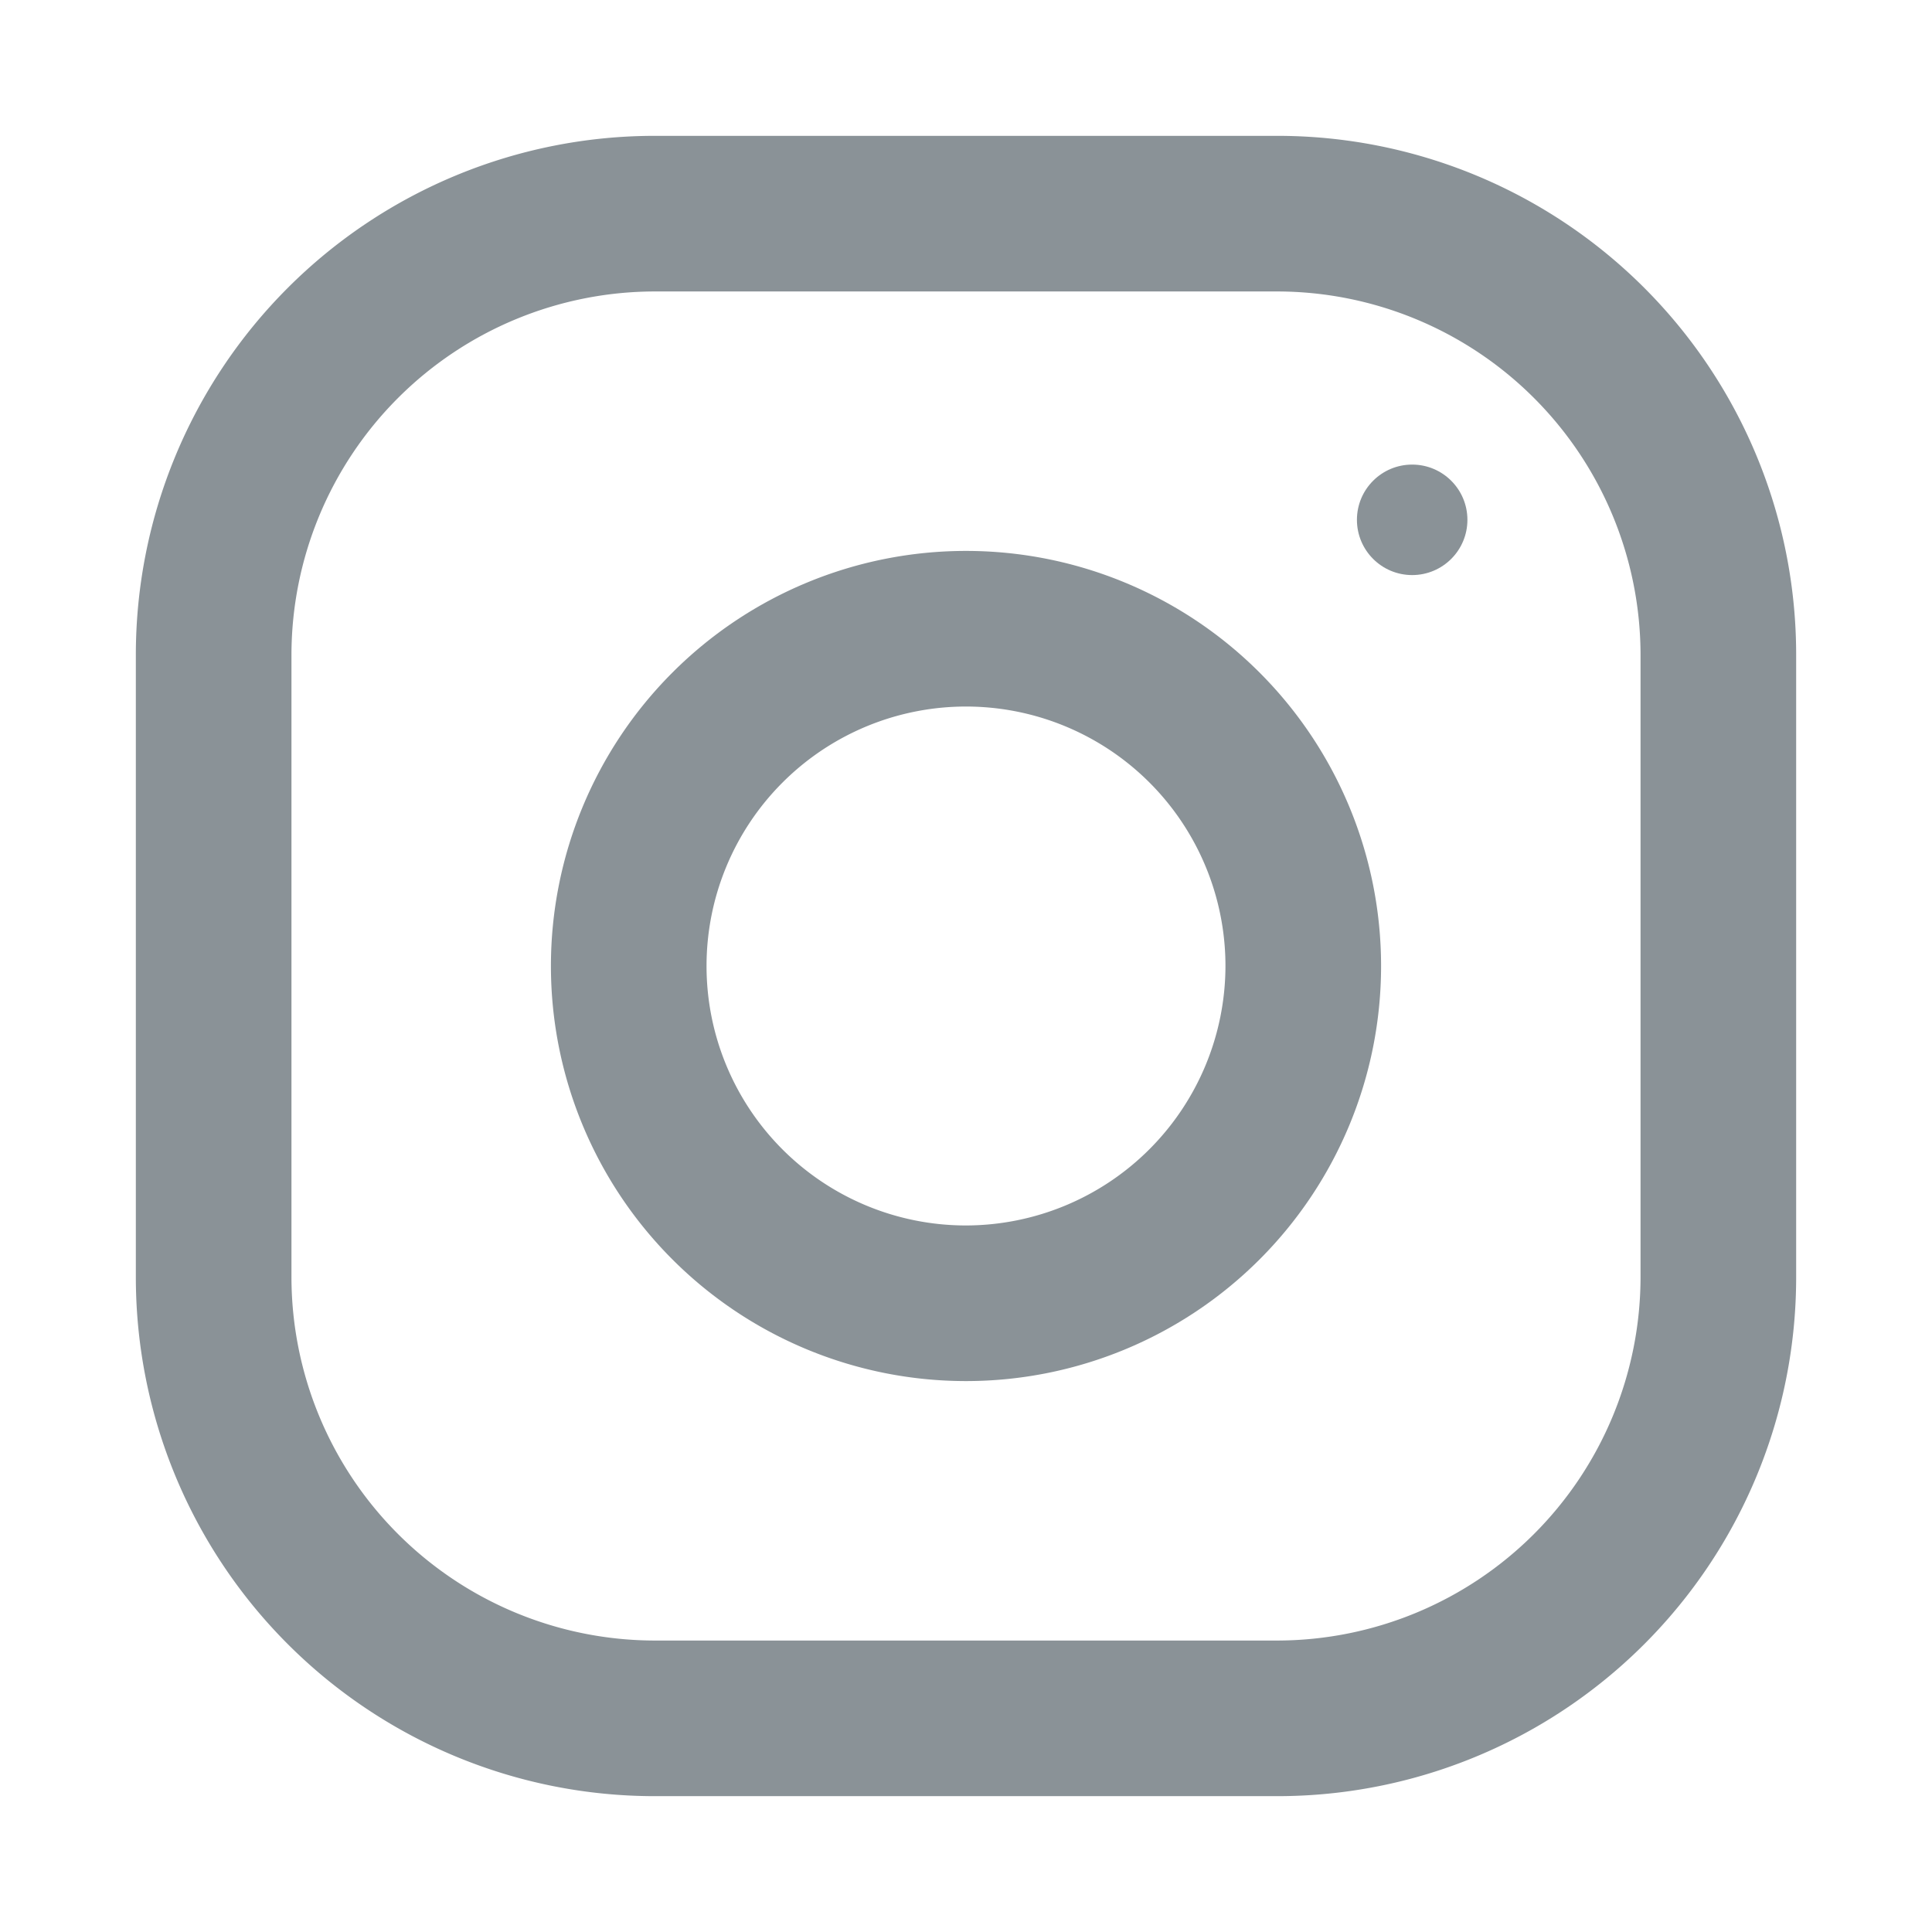 <svg id="Layer_1" data-name="Layer 1" xmlns="http://www.w3.org/2000/svg" xmlns:xlink="http://www.w3.org/1999/xlink" viewBox="0 0 128 128"><defs><style>.cls-1,.cls-2,.cls-3{fill:#8a9297;}.cls-1{clip-rule:evenodd;}.cls-3{fill-rule:evenodd;}.cls-4{clip-path:url(#clip-path);}.cls-5{clip-path:url(#clip-path-2);}.cls-6{clip-path:url(#clip-path-3);}.cls-7{clip-path:url(#clip-path-4);}.cls-8{clip-path:url(#clip-path-5);}.cls-9{clip-path:url(#clip-path-6);}.cls-10{clip-path:url(#clip-path-7);}.cls-11{clip-path:url(#clip-path-8);}.cls-12{clip-path:url(#clip-path-9);}.cls-13{clip-path:url(#clip-path-10);}.cls-14{clip-path:url(#clip-path-11);}.cls-15{clip-path:url(#clip-path-12);}.cls-16{clip-path:url(#clip-path-13);}.cls-17{clip-path:url(#clip-path-14);}.cls-18{clip-path:url(#clip-path-15);}.cls-19{clip-path:url(#clip-path-16);}.cls-20{clip-path:url(#clip-path-17);}.cls-21{clip-path:url(#clip-path-18);}.cls-22{clip-path:url(#clip-path-19);}.cls-23{clip-path:url(#clip-path-20);}.cls-24{clip-path:url(#clip-path-21);}.cls-25{clip-path:url(#clip-path-22);}.cls-26{clip-path:url(#clip-path-23);}.cls-27{clip-path:url(#clip-path-24);}.cls-28{clip-path:url(#clip-path-25);}.cls-29{clip-path:url(#clip-path-26);}.cls-30{clip-path:url(#clip-path-27);}.cls-31{clip-path:url(#clip-path-28);}.cls-32{clip-path:url(#clip-path-29);}</style><clipPath id="clip-path"><path class="cls-1" d="M1050.57,115.16h-.16l-11-.92a1.87,1.87,0,0,1-1.72-1.87V68a6.45,6.45,0,0,0-1.71-4.92,6.64,6.64,0,0,0-4.5-1.45h-.17l-47.55-.53v46.91a1.88,1.88,0,0,1-.61,1.38,1.91,1.91,0,0,1-1.42.49l-9.25-.73a1.89,1.89,0,0,1-1.74-1.89c0-.3.28-29.77.22-36.75a14.71,14.71,0,0,1,3.35-9.34h-5.9a3.56,3.56,0,0,1-3.26-2.65,1.77,1.77,0,0,1-.08-.56V51.92c0-3.06,1.89-4.32,3-4.58a1.92,1.92,0,0,1,.41-.05l67.22-.92.26,0c15.86,2,16.65,15.93,16.66,16.07v.09l-.18,50.73a1.85,1.85,0,0,1-.61,1.38A1.88,1.88,0,0,1,1050.57,115.16Zm-9.11-4.53,7.23.6.18-48.64c0-.78-.95-10.83-13.25-12.45l-66.6.91a1.54,1.54,0,0,0-.18.87v5.53H979a1.87,1.87,0,0,1,1.43.66l.18-.2a1.85,1.85,0,0,1,1.35-.55l49.38.55a10.38,10.38,0,0,1,7.22,2.42c2,1.79,3,4.38,3,7.71Zm-66.93-5L980,106V60.9h0s-5.32,3.68-5.27,9.62S974.59,99.1,974.53,105.59Z"/></clipPath><clipPath id="clip-path-2"><path class="cls-1" d="M1055.68,111.69h-3.76V62.07c-.09-1-1.31-11.3-12-12.12l.29-3.75c11.42.87,15.13,10.62,15.5,15.65v49.84Z"/></clipPath><clipPath id="clip-path-3"><path class="cls-1" d="M976.08,44.15a1.88,1.88,0,0,1-1.88-1.87l-.12-19.84a1.87,1.87,0,0,1,1.82-1.89l9.65-.31h.09l3.42.06a1.89,1.89,0,1,1-.07,3.77L985.62,24l-7.77.24.12,18a1.88,1.88,0,0,1-1.87,1.89Z"/></clipPath><clipPath id="clip-path-4"><path class="cls-1" d="M991.72,37.07h-.46a5,5,0,0,1-4.15-1.76,4.52,4.52,0,0,1-.8-3.49l.83-9.68c-.07-2.54.62-4.44,2.07-5.65a6,6,0,0,1,4.69-1.2l41.85-2,.23,0c2.51.51,4.26,1.53,5.19,3a4.38,4.38,0,0,1,.64,3.1c-.11,1.42-.78,9.74-1.45,12.36a5.74,5.74,0,0,1-4.77,4.33h-.18c-1.59,0-37.92.92-43.69.92M992.92,19a2,2,0,0,0-1.31.39,3.61,3.61,0,0,0-.7,2.73v.12L990,32.51a.92.92,0,0,0,.08.5,1.87,1.87,0,0,0,1.24.3c3.65.07,41.35-.85,43.87-.91a2,2,0,0,0,1.53-1.52c.52-2,1.15-9.23,1.35-11.83l0-.31c0-.55-.81-1.27-2.65-1.68l-41.83,2L993.4,19a4.69,4.69,0,0,0-.48,0"/></clipPath><clipPath id="clip-path-5"><path class="cls-1" d="M1028.4,22.17a1.16,1.16,0,0,0-.93-.27,1.68,1.68,0,0,0-1,.4,2.13,2.13,0,0,0-.61,1.24s0,.1,0,.17l2-.06c.51,0,.79-.16.86-.61a1,1,0,0,0-.2-.87m1.83,1a1.43,1.43,0,0,1-.61,1.07,2.62,2.62,0,0,1-1.42.41,9.83,9.83,0,0,1-1.86,0c-.39-.08-.51-.66-.56-.82a3.89,3.89,0,0,0-.08,1.09,1.17,1.17,0,0,0,.5,1,2.16,2.16,0,0,0,1.22.24c.32,0,.66,0,1-.07s.53-.07.81-.12h0c.06,0,.14,0,.12.12l-.1.82c0,.06,0,.1-.11.14a8.22,8.22,0,0,1-1.06.25,8.42,8.42,0,0,1-1.08.11,4.64,4.64,0,0,1-1.53-.16,2,2,0,0,1-1-.58,2.16,2.16,0,0,1-.46-1,4.76,4.76,0,0,1,0-1.37l.05-.4a3.89,3.89,0,0,1,1-2.33,3.62,3.62,0,0,1,2.51-.92,2.53,2.53,0,0,1,2.07.63,2.36,2.36,0,0,1,.47,1.93m-22.44-1.74-4.45.17c-.29,0-.39.2-.43.49s-.08.58-.11.82.09.32.3.31l.38,0,1.4-.05c.12,0,0,0,0,.05a2.36,2.36,0,0,0-1.28,1.9c0,.21-.34,2.66-.34,2.66a.88.88,0,0,0,0,.16c0,.23.14.28.23.28l.89,0h.09c.35,0,.44-.11.49-.47s.53-4.28.57-4.56l1.05-.05c.48,0,1-.07,1.33.26s.22.71.15,1.26c0,0-.37,3-.37,3s0,.11,0,.16c0,.23.14.28.23.28l.89,0h.08c.35,0,.45-.11.49-.47,0-.12.48-3.76.51-4a1.87,1.87,0,0,0-2.08-2.07m25.06-.34c0-.24,0-.65-.48-.63l-.81,0a.42.42,0,0,0-.4.35l-.72,5.89c-.06.32,0,.44.21.43l1.17,0a.35.35,0,0,0,.32-.29l.09-.7s.23-1.92.43-3.51a.3.3,0,0,0-.34-.36l-1,0h-.11s0,0,0,0c.51-.1,1.49-.54,1.57-1.2m-20.64,1.93-1,0h-.08c.51-.09,1.48-.53,1.56-1.19,0-.24,0-.66-.47-.64l-.81,0a.42.42,0,0,0-.4.36l-.73,5.88c-.05.32.06.44.21.44l1.18-.05a.33.33,0,0,0,.31-.29l.1-.7s.23-1.91.43-3.5a.31.31,0,0,0-.35-.37M1023.52,21a3.67,3.67,0,0,0-.9-.18,9.6,9.6,0,0,0-1.08,0,3.86,3.86,0,0,0-1,.15,2.35,2.35,0,0,0-.8.36,1.89,1.89,0,0,0-.56.6,2.24,2.24,0,0,0-.29.86,1.49,1.49,0,0,0,.25,1.12,2.47,2.47,0,0,0,1.05.69l1,.38a1.75,1.75,0,0,1,.46.26.49.49,0,0,1,.14.43.62.62,0,0,1-.31.49,1.66,1.66,0,0,1-.75.17h-1.05a8.22,8.22,0,0,1-1-.06h0a.1.1,0,0,0-.11.09v0l-.12.93c0,.1,0,.16.13.17.35.07.73.13,1.11.17s.81,0,1.24,0a3.24,3.24,0,0,0,1.84-.57,2,2,0,0,0,.83-1.43,1.56,1.56,0,0,0-.24-1.14,2.2,2.2,0,0,0-1-.72l-1-.41a2.35,2.35,0,0,1-.45-.22.41.41,0,0,1-.15-.42.56.56,0,0,1,.3-.47,1.93,1.93,0,0,1,.7-.13h.88a8.09,8.09,0,0,1,.86.07h.07a.12.12,0,0,0,.09-.09c0-.06,0,0,0,0l.11-.92c0-.12-.07-.16-.14-.18m-5.38,1.34a.1.1,0,0,1-.09.09s0,0,0,0,0,0-.06,0c-.28,0-.57-.05-.86-.06s-.59,0-.88,0a1.69,1.69,0,0,0-.69.13.55.55,0,0,0-.31.47.4.4,0,0,0,.15.41,2.29,2.29,0,0,0,.45.23l1,.4a2.16,2.16,0,0,1,1,.73,1.5,1.5,0,0,1,.24,1.13,2,2,0,0,1-.82,1.44,3.3,3.3,0,0,1-1.85.56,8.25,8.25,0,0,1-1.23,0,9.43,9.43,0,0,1-1.12-.16.14.14,0,0,1-.13-.18l.12-.93v0a.1.1,0,0,1,.12-.09h0c.31,0,.66.05,1,.06s.73,0,1,0a1.76,1.76,0,0,0,.76-.16.63.63,0,0,0,.3-.49.44.44,0,0,0-.14-.43,1.51,1.51,0,0,0-.46-.27l-.95-.38a2.4,2.4,0,0,1-1.05-.69,1.38,1.38,0,0,1-.25-1.11,2.08,2.08,0,0,1,.28-.86,2,2,0,0,1,.56-.6,2.68,2.68,0,0,1,.8-.37,5.14,5.14,0,0,1,1-.15,9.6,9.6,0,0,1,1.08,0,4.76,4.76,0,0,1,.9.18c.07,0,.16.06.15.18l-.12.93s0,0,0,0"/></clipPath><clipPath id="clip-path-6"><path class="cls-1" d="M1013,30.36c-.37,0-.45.12-.46.25s0,.15.17.14l.24,0Zm-.35.63c-.31,0-.46-.11-.42-.36s.27-.45.8-.51h0v0a.38.38,0,0,0,0-.18s-.07-.06-.15-.06a.93.93,0,0,0-.46.18l-.05,0,0-.29h0a1.22,1.22,0,0,1,.54-.16c.2,0,.32.05.37.16a.62.62,0,0,1,0,.31l-.11.84h-.07Z"/></clipPath><clipPath id="clip-path-7"><path class="cls-1" d="M1013.82,29.4l0-.34h.35l-.05.34Zm-.19,1.53.17-1.33h.33l-.18,1.33Z"/></clipPath><clipPath id="clip-path-8"><path class="cls-1" d="M1014.67,30.93a.92.92,0,0,1-.36-.07h0l0-.33,0,0a.43.43,0,0,0,.32.1c.13,0,.22-.06.23-.14a.11.11,0,0,0-.06-.12.66.66,0,0,0-.17-.08c-.24-.11-.31-.21-.29-.38a.54.54,0,0,1,.57-.42.76.76,0,0,1,.34.06h0l0,.3,0,0a.44.44,0,0,0-.29-.08c-.13,0-.22.05-.23.13s0,.09.19.17a.63.63,0,0,1,.25.15.27.27,0,0,1,.08.26.57.57,0,0,1-.59.43"/></clipPath><clipPath id="clip-path-9"><path class="cls-1" d="M1017,29.71a.5.5,0,0,0-.54.46c0,.27.09.41.37.4a.64.64,0,0,0,.2,0l.11-.82Zm-.09,1.75.09-.67a.77.77,0,0,1-.25,0c-.44,0-.68-.22-.62-.63a.88.88,0,0,1,.94-.75l.4,0h0l-.26,2Z"/></clipPath><clipPath id="clip-path-10"><path class="cls-1" d="M1018.31,30.77a.6.6,0,0,1-.44-.11c-.09-.07-.11-.18-.08-.39l.11-.83h.32l-.1.81c0,.22,0,.28.26.27a.91.91,0,0,0,.23,0l.14-1.07h.33l-.17,1.28h0a3.51,3.51,0,0,1-.57.08"/></clipPath><clipPath id="clip-path-11"><path class="cls-1" d="M1020.31,29.82c0-.16-.09-.23-.26-.23a.39.39,0,0,0-.36.26Zm-.38.9c-.44,0-.67-.22-.62-.64a.81.81,0,0,1,.78-.74.49.49,0,0,1,.47.21.58.58,0,0,1,.05.41v.09l-1,0v0c0,.23.12.36.38.35a.76.76,0,0,0,.46-.16l0,0,0,.29h0A1,1,0,0,1,1019.93,30.72Z"/></clipPath><clipPath id="clip-path-12"><path class="cls-1" d="M1021.52,30.63l.14-1.05h-.22l0-.25h.22v0a.79.79,0,0,1,.26-.57.77.77,0,0,1,.43-.17h.17l0,.25h-.14a.34.34,0,0,0-.23.11.54.54,0,0,0-.12.36v0h.35l0,.24H1022l-.14,1.06Z"/></clipPath><clipPath id="clip-path-13"><path class="cls-1" d="M1023.18,30c-.37.05-.45.13-.47.25s0,.15.18.14l.24,0Zm-.35.63c-.32,0-.46-.11-.43-.36s.28-.44.81-.51h0c0-.12,0-.16,0-.19s-.06-.06-.14-.05a.8.8,0,0,0-.46.17l-.06,0,0-.3h0a1.32,1.32,0,0,1,.54-.16c.2,0,.32.05.37.16a.81.81,0,0,1,0,.32l-.11.83h-.08A4.11,4.11,0,0,1,1022.83,30.6Z"/></clipPath><clipPath id="clip-path-14"><path class="cls-1" d="M1023.8,30.54l.16-1.24h0a1.87,1.87,0,0,1,.56-.12.69.69,0,0,1,.25,0h0l0,.27,0,0a.71.71,0,0,0-.21,0l-.26.06-.14,1.05Z"/></clipPath><clipPath id="clip-path-15"><path class="cls-1" d="M1026.54,30.44l.11-.84c0-.19,0-.26-.22-.25a.79.79,0,0,0-.25,0,.47.47,0,0,1,0,.2l-.11.86h-.32l.11-.84c0-.19,0-.26-.25-.25l-.25.05-.14,1.06h-.32l.16-1.26h0a2,2,0,0,1,.6-.11.62.62,0,0,1,.37.07,1.08,1.08,0,0,1,.45-.1.48.48,0,0,1,.41.12.4.4,0,0,1,.07.35l-.12.86Z"/></clipPath><clipPath id="clip-path-16"><path class="cls-1" d="M1011.49,31l.11-.83c0-.19,0-.26-.22-.26a.77.77,0,0,0-.24.06,1.49,1.49,0,0,1,0,.19L1011,31h-.33l.11-.83c0-.2,0-.26-.24-.25a.73.73,0,0,0-.25,0l-.14,1.06h-.33l.17-1.25h0a2.39,2.39,0,0,1,.61-.11.66.66,0,0,1,.36.07,1.52,1.52,0,0,1,.46-.1.5.5,0,0,1,.41.13c.07.07.08.17.06.34l-.11.86Z"/></clipPath><clipPath id="clip-path-17"><path class="cls-1" d="M1027.74,28.91l.56-.59.3,0-.63.6Zm.26.88c-.36,0-.45.12-.46.24s0,.15.17.15a.9.9,0,0,0,.24,0Zm-.35.63c-.31,0-.46-.11-.42-.36s.27-.45.8-.51h0v0a.38.38,0,0,0,0-.18s-.07-.06-.15-.06a.93.93,0,0,0-.46.18l0,0,0-.29h0A1.22,1.22,0,0,1,1028,29c.19,0,.31,0,.36.16a.52.52,0,0,1,0,.31l-.11.83-.07,0Z"/></clipPath><clipPath id="clip-path-18"><path class="cls-1" d="M1029.24,30.36c-.44,0-.69-.23-.63-.64a.85.85,0,0,1,1.18-.67h0l0,.3,0,0a.37.37,0,0,0-.29-.08.48.48,0,0,0-.49.45c0,.28.1.43.37.42a.7.7,0,0,0,.34-.12l0,0,0,.28h0a1,1,0,0,1-.41.11"/></clipPath><clipPath id="clip-path-19"><path class="cls-1" d="M1030.11,28.78l.05-.34h.34l0,.33Zm-.19,1.53.18-1.33.32,0-.17,1.34Z"/></clipPath><clipPath id="clip-path-20"><path class="cls-1" d="M1031.39,29.66c-.37,0-.45.12-.47.25s0,.15.18.14l.24,0Zm-.35.63c-.32,0-.46-.11-.43-.36s.28-.45.81-.51h0v0c0-.11,0-.16,0-.18s-.06-.06-.14-.06a.9.9,0,0,0-.46.18l-.06,0,0-.29h0a1.18,1.18,0,0,1,.54-.16c.2,0,.32.05.37.16a.77.77,0,0,1,0,.31l-.11.83-.08,0Z"/></clipPath><clipPath id="clip-path-21"><path class="cls-1" d="M999.82,25.38l-.55,3.11a4.37,4.37,0,0,0,2.8-3.19Z"/></clipPath><clipPath id="clip-path-22"><path class="cls-1" d="M1000.2,23.37l1.67-.06a4.08,4.08,0,0,0-1.35-1.74Z"/></clipPath><clipPath id="clip-path-23"><path class="cls-1" d="M997.44,27.16c.13-.51.3-1.37,1.88-1.71.13,0,.12-.05,0-.05l-5.1.19c0-.27.19-1.1.25-1.41.1-.5.36-.6.83-.62l2.78-.11.51-2.77a5.63,5.63,0,0,0-1.49-.14c-2.68.1-4.78,2.05-4.69,4.35s2.14,3.93,4.67,4Z"/></clipPath><clipPath id="clip-path-24"><polygon class="cls-1" points="1013.44 110.64 982.9 108.24 983.2 104.49 1009.67 106.57 1009.58 59.43 1013.35 59.42 1013.44 110.64"/></clipPath><clipPath id="clip-path-25"><rect class="cls-2" x="1023.59" y="95.7" width="3.76" height="27.92" transform="translate(838.77 1123.94) rotate(-85.67)"/></clipPath><clipPath id="clip-path-26"><path class="cls-1" d="M1017.11,94a1.88,1.88,0,0,1-1-3.5l1-.61V88l-1.52-1.27a1.88,1.88,0,1,1,2.41-2.89l2.19,1.83a1.89,1.89,0,0,1,.68,1.44v3.85a1.88,1.88,0,0,1-.92,1.62l-1.95,1.16a1.88,1.88,0,0,1-1,.26"/></clipPath><clipPath id="clip-path-27"><path class="cls-1" d="M1005.37,93.43a1.9,1.9,0,0,1-1-.26L1002.46,92a1.88,1.88,0,0,1-.92-1.62V86.55a1.89,1.89,0,0,1,.68-1.45l2.19-1.83a1.88,1.88,0,1,1,2.41,2.89l-1.52,1.27v1.89l1,.62a1.88,1.88,0,0,1-1,3.49"/></clipPath><clipPath id="clip-path-28"><path class="cls-2" d="M696.44,484.1H612.92l35.55-33.82a3.29,3.29,0,0,0,0-4.93,3.7,3.7,0,0,0-5.18,0l-42,39.81a3.29,3.29,0,0,0,0,4.93L643.1,529.9a3.71,3.71,0,0,0,5.19,0,3.29,3.29,0,0,0,0-4.93l-35.37-33.82h83.52a3.53,3.53,0,1,0,0-7Z"/></clipPath><clipPath id="clip-path-29"><path class="cls-2" d="M455.84,484.1h83.52l-35.55-33.82a3.28,3.28,0,0,1,0-4.93,3.7,3.7,0,0,1,5.18,0l42,39.81a3.29,3.29,0,0,1,0,4.93L509.18,529.9a3.71,3.71,0,0,1-5.19,0,3.29,3.29,0,0,1,0-4.93l35.37-33.82H455.84a3.53,3.53,0,1,1,0-7Z"/></clipPath></defs><title>icons</title><path class="cls-2" d="M84.63,9H43.38A34.38,34.38,0,0,0,9,43.38V84.62A34.38,34.38,0,0,0,43.38,119H84.63A34.37,34.37,0,0,0,119,84.62V43.38A34.37,34.37,0,0,0,84.63,9Zm24.06,75.62a24.1,24.1,0,0,1-24.06,24.07H43.38A24.1,24.1,0,0,1,19.31,84.62V43.38A24.1,24.1,0,0,1,43.38,19.31H84.63a24.1,24.1,0,0,1,24.06,24.07Z"/><path class="cls-2" d="M64,36.5A27.5,27.5,0,1,0,91.5,64,27.5,27.5,0,0,0,64,36.5Zm0,44.69A17.19,17.19,0,1,1,81.19,64,17.22,17.22,0,0,1,64,81.19Z"/><circle class="cls-2" cx="93.56" cy="34.44" r="3.66"/><path class="cls-3" d="M1050.57,115.16h-.16l-11-.92a1.87,1.87,0,0,1-1.72-1.87V68a6.45,6.45,0,0,0-1.71-4.92,6.64,6.64,0,0,0-4.5-1.45h-.17l-47.55-.53v46.91a1.88,1.88,0,0,1-.61,1.38,1.91,1.91,0,0,1-1.42.49l-9.25-.73a1.89,1.89,0,0,1-1.74-1.89c0-.3.28-29.77.22-36.75a14.71,14.71,0,0,1,3.35-9.34h-5.9a3.56,3.56,0,0,1-3.26-2.65,1.77,1.77,0,0,1-.08-.56V51.92c0-3.06,1.89-4.32,3-4.58a1.92,1.92,0,0,1,.41-.05l67.22-.92.26,0c15.86,2,16.65,15.93,16.66,16.07v.09l-.18,50.73a1.85,1.85,0,0,1-.61,1.38A1.88,1.88,0,0,1,1050.57,115.16Zm-9.11-4.53,7.23.6.18-48.64c0-.78-.95-10.83-13.25-12.45l-66.6.91a1.54,1.54,0,0,0-.18.87v5.53H979a1.87,1.87,0,0,1,1.43.66l.18-.2a1.85,1.85,0,0,1,1.35-.55l49.38.55a10.38,10.38,0,0,1,7.22,2.42c2,1.79,3,4.38,3,7.71Zm-66.93-5L980,106V60.9h0s-5.32,3.68-5.27,9.62S974.59,99.1,974.53,105.59Z"/><g class="cls-4"><rect class="cls-2" x="-3532.7" y="-2468.77" width="6348.4" height="5052.27"/></g><path class="cls-3" d="M1055.68,111.69h-3.76V62.07c-.09-1-1.31-11.3-12-12.12l.29-3.75c11.42.87,15.13,10.62,15.5,15.65v49.84Z"/><g class="cls-5"><rect class="cls-2" x="-3532.7" y="-2468.77" width="6348.4" height="5052.27"/></g><path class="cls-3" d="M976.08,44.15a1.88,1.88,0,0,1-1.88-1.87l-.12-19.84a1.87,1.87,0,0,1,1.82-1.89l9.65-.31h.09l3.42.06a1.89,1.89,0,1,1-.07,3.77L985.62,24l-7.77.24.12,18a1.88,1.88,0,0,1-1.87,1.89Z"/><g class="cls-6"><rect class="cls-2" x="-3532.7" y="-2468.77" width="6348.4" height="5052.27"/></g><path class="cls-3" d="M991.72,37.07h-.46a5,5,0,0,1-4.15-1.76,4.52,4.52,0,0,1-.8-3.49l.83-9.68c-.07-2.54.62-4.44,2.07-5.65a6,6,0,0,1,4.69-1.2l41.85-2,.23,0c2.51.51,4.26,1.53,5.19,3a4.38,4.38,0,0,1,.64,3.1c-.11,1.42-.78,9.74-1.45,12.36a5.74,5.74,0,0,1-4.77,4.33h-.18c-1.59,0-37.92.92-43.69.92M992.92,19a2,2,0,0,0-1.31.39,3.61,3.61,0,0,0-.7,2.73v.12L990,32.51a.92.92,0,0,0,.08.5,1.87,1.87,0,0,0,1.24.3c3.65.07,41.35-.85,43.87-.91a2,2,0,0,0,1.53-1.52c.52-2,1.15-9.23,1.35-11.83l0-.31c0-.55-.81-1.27-2.65-1.68l-41.83,2L993.4,19a4.69,4.69,0,0,0-.48,0"/><g class="cls-7"><rect class="cls-2" x="-3532.7" y="-2468.77" width="6348.4" height="5052.27"/></g><path class="cls-3" d="M1028.4,22.17a1.16,1.16,0,0,0-.93-.27,1.68,1.68,0,0,0-1,.4,2.13,2.13,0,0,0-.61,1.24s0,.1,0,.17l2-.06c.51,0,.79-.16.86-.61a1,1,0,0,0-.2-.87m1.83,1a1.43,1.43,0,0,1-.61,1.07,2.62,2.62,0,0,1-1.42.41,9.83,9.83,0,0,1-1.86,0c-.39-.08-.51-.66-.56-.82a3.89,3.89,0,0,0-.08,1.09,1.17,1.17,0,0,0,.5,1,2.16,2.16,0,0,0,1.22.24c.32,0,.66,0,1-.07s.53-.07.81-.12h0c.06,0,.14,0,.12.12l-.1.82c0,.06,0,.1-.11.14a8.22,8.22,0,0,1-1.06.25,8.42,8.42,0,0,1-1.08.11,4.64,4.64,0,0,1-1.53-.16,2,2,0,0,1-1-.58,2.16,2.16,0,0,1-.46-1,4.76,4.76,0,0,1,0-1.37l.05-.4a3.89,3.89,0,0,1,1-2.33,3.62,3.62,0,0,1,2.51-.92,2.53,2.53,0,0,1,2.07.63,2.36,2.36,0,0,1,.47,1.93m-22.44-1.74-4.45.17c-.29,0-.39.2-.43.49s-.08.58-.11.82.09.32.3.31l.38,0,1.4-.05c.12,0,0,0,0,.05a2.36,2.36,0,0,0-1.28,1.9c0,.21-.34,2.66-.34,2.66a.88.88,0,0,0,0,.16c0,.23.14.28.23.28l.89,0h.09c.35,0,.44-.11.49-.47s.53-4.28.57-4.56l1.05-.05c.48,0,1-.07,1.33.26s.22.71.15,1.26c0,0-.37,3-.37,3s0,.11,0,.16c0,.23.14.28.23.28l.89,0h.08c.35,0,.45-.11.49-.47,0-.12.48-3.76.51-4a1.87,1.87,0,0,0-2.08-2.07m25.06-.34c0-.24,0-.65-.48-.63l-.81,0a.42.42,0,0,0-.4.35l-.72,5.89c-.06.32,0,.44.21.43l1.17,0a.35.35,0,0,0,.32-.29l.09-.7s.23-1.92.43-3.51a.3.3,0,0,0-.34-.36l-1,0h-.11s0,0,0,0c.51-.1,1.49-.54,1.57-1.2m-20.64,1.93-1,0h-.08c.51-.09,1.48-.53,1.56-1.19,0-.24,0-.66-.47-.64l-.81,0a.42.42,0,0,0-.4.36l-.73,5.88c-.05.32.06.44.21.44l1.18-.05a.33.33,0,0,0,.31-.29l.1-.7s.23-1.91.43-3.5a.31.31,0,0,0-.35-.37M1023.52,21a3.67,3.67,0,0,0-.9-.18,9.6,9.6,0,0,0-1.08,0,3.86,3.86,0,0,0-1,.15,2.35,2.35,0,0,0-.8.36,1.89,1.89,0,0,0-.56.6,2.24,2.24,0,0,0-.29.86,1.49,1.49,0,0,0,.25,1.12,2.47,2.47,0,0,0,1.05.69l1,.38a1.75,1.75,0,0,1,.46.26.49.49,0,0,1,.14.43.62.62,0,0,1-.31.49,1.66,1.66,0,0,1-.75.17h-1.05a8.22,8.22,0,0,1-1-.06h0a.1.1,0,0,0-.11.09v0l-.12.93c0,.1,0,.16.13.17.35.07.73.13,1.11.17s.81,0,1.24,0a3.24,3.24,0,0,0,1.84-.57,2,2,0,0,0,.83-1.43,1.56,1.56,0,0,0-.24-1.14,2.2,2.2,0,0,0-1-.72l-1-.41a2.35,2.35,0,0,1-.45-.22.41.41,0,0,1-.15-.42.56.56,0,0,1,.3-.47,1.93,1.93,0,0,1,.7-.13h.88a8.09,8.09,0,0,1,.86.07h.07a.12.12,0,0,0,.09-.09c0-.06,0,0,0,0l.11-.92c0-.12-.07-.16-.14-.18m-5.38,1.34a.1.1,0,0,1-.09.09s0,0,0,0,0,0-.06,0c-.28,0-.57-.05-.86-.06s-.59,0-.88,0a1.69,1.69,0,0,0-.69.13.55.55,0,0,0-.31.47.4.4,0,0,0,.15.41,2.29,2.29,0,0,0,.45.23l1,.4a2.16,2.16,0,0,1,1,.73,1.5,1.5,0,0,1,.24,1.13,2,2,0,0,1-.82,1.44,3.3,3.3,0,0,1-1.85.56,8.25,8.25,0,0,1-1.23,0,9.43,9.43,0,0,1-1.12-.16.14.14,0,0,1-.13-.18l.12-.93v0a.1.1,0,0,1,.12-.09h0c.31,0,.66.05,1,.06s.73,0,1,0a1.76,1.76,0,0,0,.76-.16.63.63,0,0,0,.3-.49.44.44,0,0,0-.14-.43,1.51,1.51,0,0,0-.46-.27l-.95-.38a2.4,2.4,0,0,1-1.05-.69,1.38,1.38,0,0,1-.25-1.11,2.08,2.08,0,0,1,.28-.86,2,2,0,0,1,.56-.6,2.68,2.68,0,0,1,.8-.37,5.14,5.14,0,0,1,1-.15,9.6,9.6,0,0,1,1.08,0,4.76,4.76,0,0,1,.9.18c.07,0,.16.06.15.18l-.12.93s0,0,0,0"/><g class="cls-8"><rect class="cls-2" x="-3532.7" y="-2468.77" width="6348.4" height="5052.27"/></g><path class="cls-3" d="M1013,30.36c-.37,0-.45.12-.46.25s0,.15.17.14l.24,0Zm-.35.63c-.31,0-.46-.11-.42-.36s.27-.45.8-.51h0v0a.38.38,0,0,0,0-.18s-.07-.06-.15-.06a.93.93,0,0,0-.46.18l-.05,0,0-.29h0a1.22,1.22,0,0,1,.54-.16c.2,0,.32.05.37.16a.62.62,0,0,1,0,.31l-.11.84h-.07Z"/><g class="cls-9"><rect class="cls-2" x="-3532.7" y="-2468.77" width="6348.4" height="5052.27"/></g><path class="cls-3" d="M1013.82,29.4l0-.34h.35l-.05.34Zm-.19,1.53.17-1.33h.33l-.18,1.33Z"/><g class="cls-10"><rect class="cls-2" x="-3532.7" y="-2468.77" width="6348.4" height="5052.27"/></g><path class="cls-3" d="M1014.67,30.93a.92.92,0,0,1-.36-.07h0l0-.33,0,0a.43.43,0,0,0,.32.1c.13,0,.22-.06.23-.14a.11.11,0,0,0-.06-.12.66.66,0,0,0-.17-.08c-.24-.11-.31-.21-.29-.38a.54.54,0,0,1,.57-.42.76.76,0,0,1,.34.06h0l0,.3,0,0a.44.44,0,0,0-.29-.08c-.13,0-.22.05-.23.13s0,.09.19.17a.63.63,0,0,1,.25.15.27.27,0,0,1,.08.26.57.57,0,0,1-.59.43"/><g class="cls-11"><rect class="cls-2" x="-3532.7" y="-2468.77" width="6348.4" height="5052.27"/></g><path class="cls-3" d="M1017,29.71a.5.5,0,0,0-.54.46c0,.27.09.41.37.4a.64.64,0,0,0,.2,0l.11-.82Zm-.09,1.75.09-.67a.77.77,0,0,1-.25,0c-.44,0-.68-.22-.62-.63a.88.88,0,0,1,.94-.75l.4,0h0l-.26,2Z"/><g class="cls-12"><rect class="cls-2" x="-3532.7" y="-2468.77" width="6348.4" height="5052.27"/></g><path class="cls-3" d="M1018.31,30.77a.6.6,0,0,1-.44-.11c-.09-.07-.11-.18-.08-.39l.11-.83h.32l-.1.81c0,.22,0,.28.26.27a.91.91,0,0,0,.23,0l.14-1.07h.33l-.17,1.28h0a3.51,3.51,0,0,1-.57.08"/><g class="cls-13"><rect class="cls-2" x="-3532.7" y="-2468.77" width="6348.4" height="5052.27"/></g><path class="cls-3" d="M1020.31,29.82c0-.16-.09-.23-.26-.23a.39.39,0,0,0-.36.26Zm-.38.9c-.44,0-.67-.22-.62-.64a.81.81,0,0,1,.78-.74.49.49,0,0,1,.47.21.58.58,0,0,1,.05.41v.09l-1,0v0c0,.23.12.36.38.35a.76.76,0,0,0,.46-.16l0,0,0,.29h0A1,1,0,0,1,1019.93,30.72Z"/><g class="cls-14"><rect class="cls-2" x="-3532.7" y="-2468.77" width="6348.4" height="5052.27"/></g><path class="cls-3" d="M1021.52,30.63l.14-1.05h-.22l0-.25h.22v0a.79.79,0,0,1,.26-.57.77.77,0,0,1,.43-.17h.17l0,.25h-.14a.34.34,0,0,0-.23.11.54.54,0,0,0-.12.36v0h.35l0,.24H1022l-.14,1.06Z"/><g class="cls-15"><rect class="cls-2" x="-3532.7" y="-2468.77" width="6348.4" height="5052.27"/></g><path class="cls-3" d="M1023.18,30c-.37.05-.45.13-.47.25s0,.15.18.14l.24,0Zm-.35.63c-.32,0-.46-.11-.43-.36s.28-.44.81-.51h0c0-.12,0-.16,0-.19s-.06-.06-.14-.05a.8.8,0,0,0-.46.17l-.06,0,0-.3h0a1.32,1.32,0,0,1,.54-.16c.2,0,.32.05.37.16a.81.81,0,0,1,0,.32l-.11.83h-.08A4.11,4.11,0,0,1,1022.83,30.6Z"/><g class="cls-16"><rect class="cls-2" x="-3532.7" y="-2468.77" width="6348.4" height="5052.27"/></g><path class="cls-3" d="M1023.8,30.54l.16-1.24h0a1.87,1.87,0,0,1,.56-.12.69.69,0,0,1,.25,0h0l0,.27,0,0a.71.71,0,0,0-.21,0l-.26.06-.14,1.05Z"/><g class="cls-17"><rect class="cls-2" x="-3532.7" y="-2468.77" width="6348.4" height="5052.27"/></g><path class="cls-3" d="M1026.54,30.44l.11-.84c0-.19,0-.26-.22-.25a.79.79,0,0,0-.25,0,.47.47,0,0,1,0,.2l-.11.86h-.32l.11-.84c0-.19,0-.26-.25-.25l-.25.05-.14,1.06h-.32l.16-1.26h0a2,2,0,0,1,.6-.11.62.62,0,0,1,.37.07,1.08,1.08,0,0,1,.45-.1.48.48,0,0,1,.41.12.4.4,0,0,1,.07.35l-.12.86Z"/><g class="cls-18"><rect class="cls-2" x="-3532.7" y="-2468.77" width="6348.4" height="5052.27"/></g><path class="cls-3" d="M1011.49,31l.11-.83c0-.19,0-.26-.22-.26a.77.77,0,0,0-.24.06,1.49,1.49,0,0,1,0,.19L1011,31h-.33l.11-.83c0-.2,0-.26-.24-.25a.73.73,0,0,0-.25,0l-.14,1.06h-.33l.17-1.25h0a2.39,2.39,0,0,1,.61-.11.66.66,0,0,1,.36.07,1.52,1.52,0,0,1,.46-.1.5.5,0,0,1,.41.13c.07.07.08.17.06.34l-.11.86Z"/><g class="cls-19"><rect class="cls-2" x="-3532.7" y="-2468.77" width="6348.4" height="5052.27"/></g><path class="cls-3" d="M1027.74,28.91l.56-.59.3,0-.63.6Zm.26.88c-.36,0-.45.12-.46.24s0,.15.17.15a.9.9,0,0,0,.24,0Zm-.35.63c-.31,0-.46-.11-.42-.36s.27-.45.8-.51h0v0a.38.38,0,0,0,0-.18s-.07-.06-.15-.06a.93.93,0,0,0-.46.18l0,0,0-.29h0A1.22,1.22,0,0,1,1028,29c.19,0,.31,0,.36.16a.52.52,0,0,1,0,.31l-.11.83-.07,0Z"/><g class="cls-20"><rect class="cls-2" x="-3532.7" y="-2468.77" width="6348.4" height="5052.27"/></g><path class="cls-3" d="M1029.24,30.36c-.44,0-.69-.23-.63-.64a.85.85,0,0,1,1.18-.67h0l0,.3,0,0a.37.37,0,0,0-.29-.08.48.48,0,0,0-.49.45c0,.28.1.43.37.42a.7.7,0,0,0,.34-.12l0,0,0,.28h0a1,1,0,0,1-.41.11"/><g class="cls-21"><rect class="cls-2" x="-3532.7" y="-2468.77" width="6348.4" height="5052.27"/></g><path class="cls-3" d="M1030.11,28.78l.05-.34h.34l0,.33Zm-.19,1.53.18-1.33.32,0-.17,1.34Z"/><g class="cls-22"><rect class="cls-2" x="-3532.7" y="-2468.77" width="6348.4" height="5052.27"/></g><path class="cls-3" d="M1031.39,29.66c-.37,0-.45.12-.47.25s0,.15.18.14l.24,0Zm-.35.63c-.32,0-.46-.11-.43-.36s.28-.45.81-.51h0v0c0-.11,0-.16,0-.18s-.06-.06-.14-.06a.9.9,0,0,0-.46.18l-.06,0,0-.29h0a1.18,1.18,0,0,1,.54-.16c.2,0,.32.05.37.16a.77.77,0,0,1,0,.31l-.11.83-.08,0Z"/><g class="cls-23"><rect class="cls-2" x="-3532.7" y="-2468.77" width="6348.4" height="5052.27"/></g><path class="cls-3" d="M999.82,25.38l-.55,3.11a4.37,4.37,0,0,0,2.8-3.19Z"/><g class="cls-24"><rect class="cls-2" x="-3532.7" y="-2468.77" width="6348.4" height="5052.27"/></g><path class="cls-3" d="M1000.2,23.37l1.67-.06a4.08,4.08,0,0,0-1.35-1.74Z"/><g class="cls-25"><rect class="cls-2" x="-3532.7" y="-2468.77" width="6348.4" height="5052.27"/></g><path class="cls-3" d="M997.44,27.16c.13-.51.3-1.37,1.88-1.71.13,0,.12-.05,0-.05l-5.1.19c0-.27.19-1.1.25-1.41.1-.5.36-.6.83-.62l2.78-.11.51-2.77a5.63,5.63,0,0,0-1.49-.14c-2.68.1-4.78,2.05-4.69,4.35s2.14,3.93,4.67,4Z"/><g class="cls-26"><rect class="cls-2" x="-3532.7" y="-2468.77" width="6348.4" height="5052.27"/></g><polygon class="cls-3" points="1013.44 110.64 982.9 108.24 983.2 104.49 1009.67 106.57 1009.58 59.43 1013.35 59.42 1013.44 110.64"/><g class="cls-27"><rect class="cls-2" x="-3532.7" y="-2468.77" width="6348.4" height="5052.27"/></g><rect class="cls-2" x="1023.59" y="95.7" width="3.76" height="27.92" transform="translate(838.77 1123.94) rotate(-85.67)"/><g class="cls-28"><rect class="cls-2" x="-3532.7" y="-2468.77" width="6348.4" height="5052.27"/></g><path class="cls-3" d="M1017.11,94a1.88,1.88,0,0,1-1-3.5l1-.61V88l-1.52-1.27a1.88,1.88,0,1,1,2.41-2.89l2.19,1.83a1.89,1.89,0,0,1,.68,1.44v3.85a1.88,1.88,0,0,1-.92,1.62l-1.95,1.16a1.88,1.88,0,0,1-1,.26"/><g class="cls-29"><rect class="cls-2" x="-3532.7" y="-2468.77" width="6348.4" height="5052.27"/></g><path class="cls-3" d="M1005.37,93.43a1.9,1.9,0,0,1-1-.26L1002.46,92a1.88,1.88,0,0,1-.92-1.62V86.55a1.89,1.89,0,0,1,.68-1.45l2.19-1.83a1.88,1.88,0,1,1,2.41,2.89l-1.52,1.27v1.89l1,.62a1.88,1.88,0,0,1-1,3.49"/><g class="cls-30"><rect class="cls-2" x="-3532.7" y="-2468.77" width="6348.4" height="5052.27"/></g><path class="cls-2" d="M696.44,484.1H612.92l35.55-33.82a3.29,3.29,0,0,0,0-4.93,3.7,3.7,0,0,0-5.18,0l-42,39.81a3.29,3.29,0,0,0,0,4.93L643.1,529.9a3.71,3.71,0,0,0,5.19,0,3.29,3.29,0,0,0,0-4.93l-35.37-33.82h83.52a3.53,3.53,0,1,0,0-7Z"/><g class="cls-31"><rect class="cls-2" x="-99.86" y="-2249.04" width="9600" height="25640"/></g><path class="cls-2" d="M455.84,484.1h83.52l-35.55-33.82a3.28,3.28,0,0,1,0-4.93,3.7,3.7,0,0,1,5.18,0l42,39.81a3.29,3.29,0,0,1,0,4.93L509.18,529.9a3.71,3.71,0,0,1-5.19,0,3.29,3.29,0,0,1,0-4.93l35.37-33.82H455.84a3.53,3.53,0,1,1,0-7Z"/><g class="cls-32"><rect class="cls-2" x="-8347.86" y="-2249.04" width="9600" height="25640"/></g></svg>